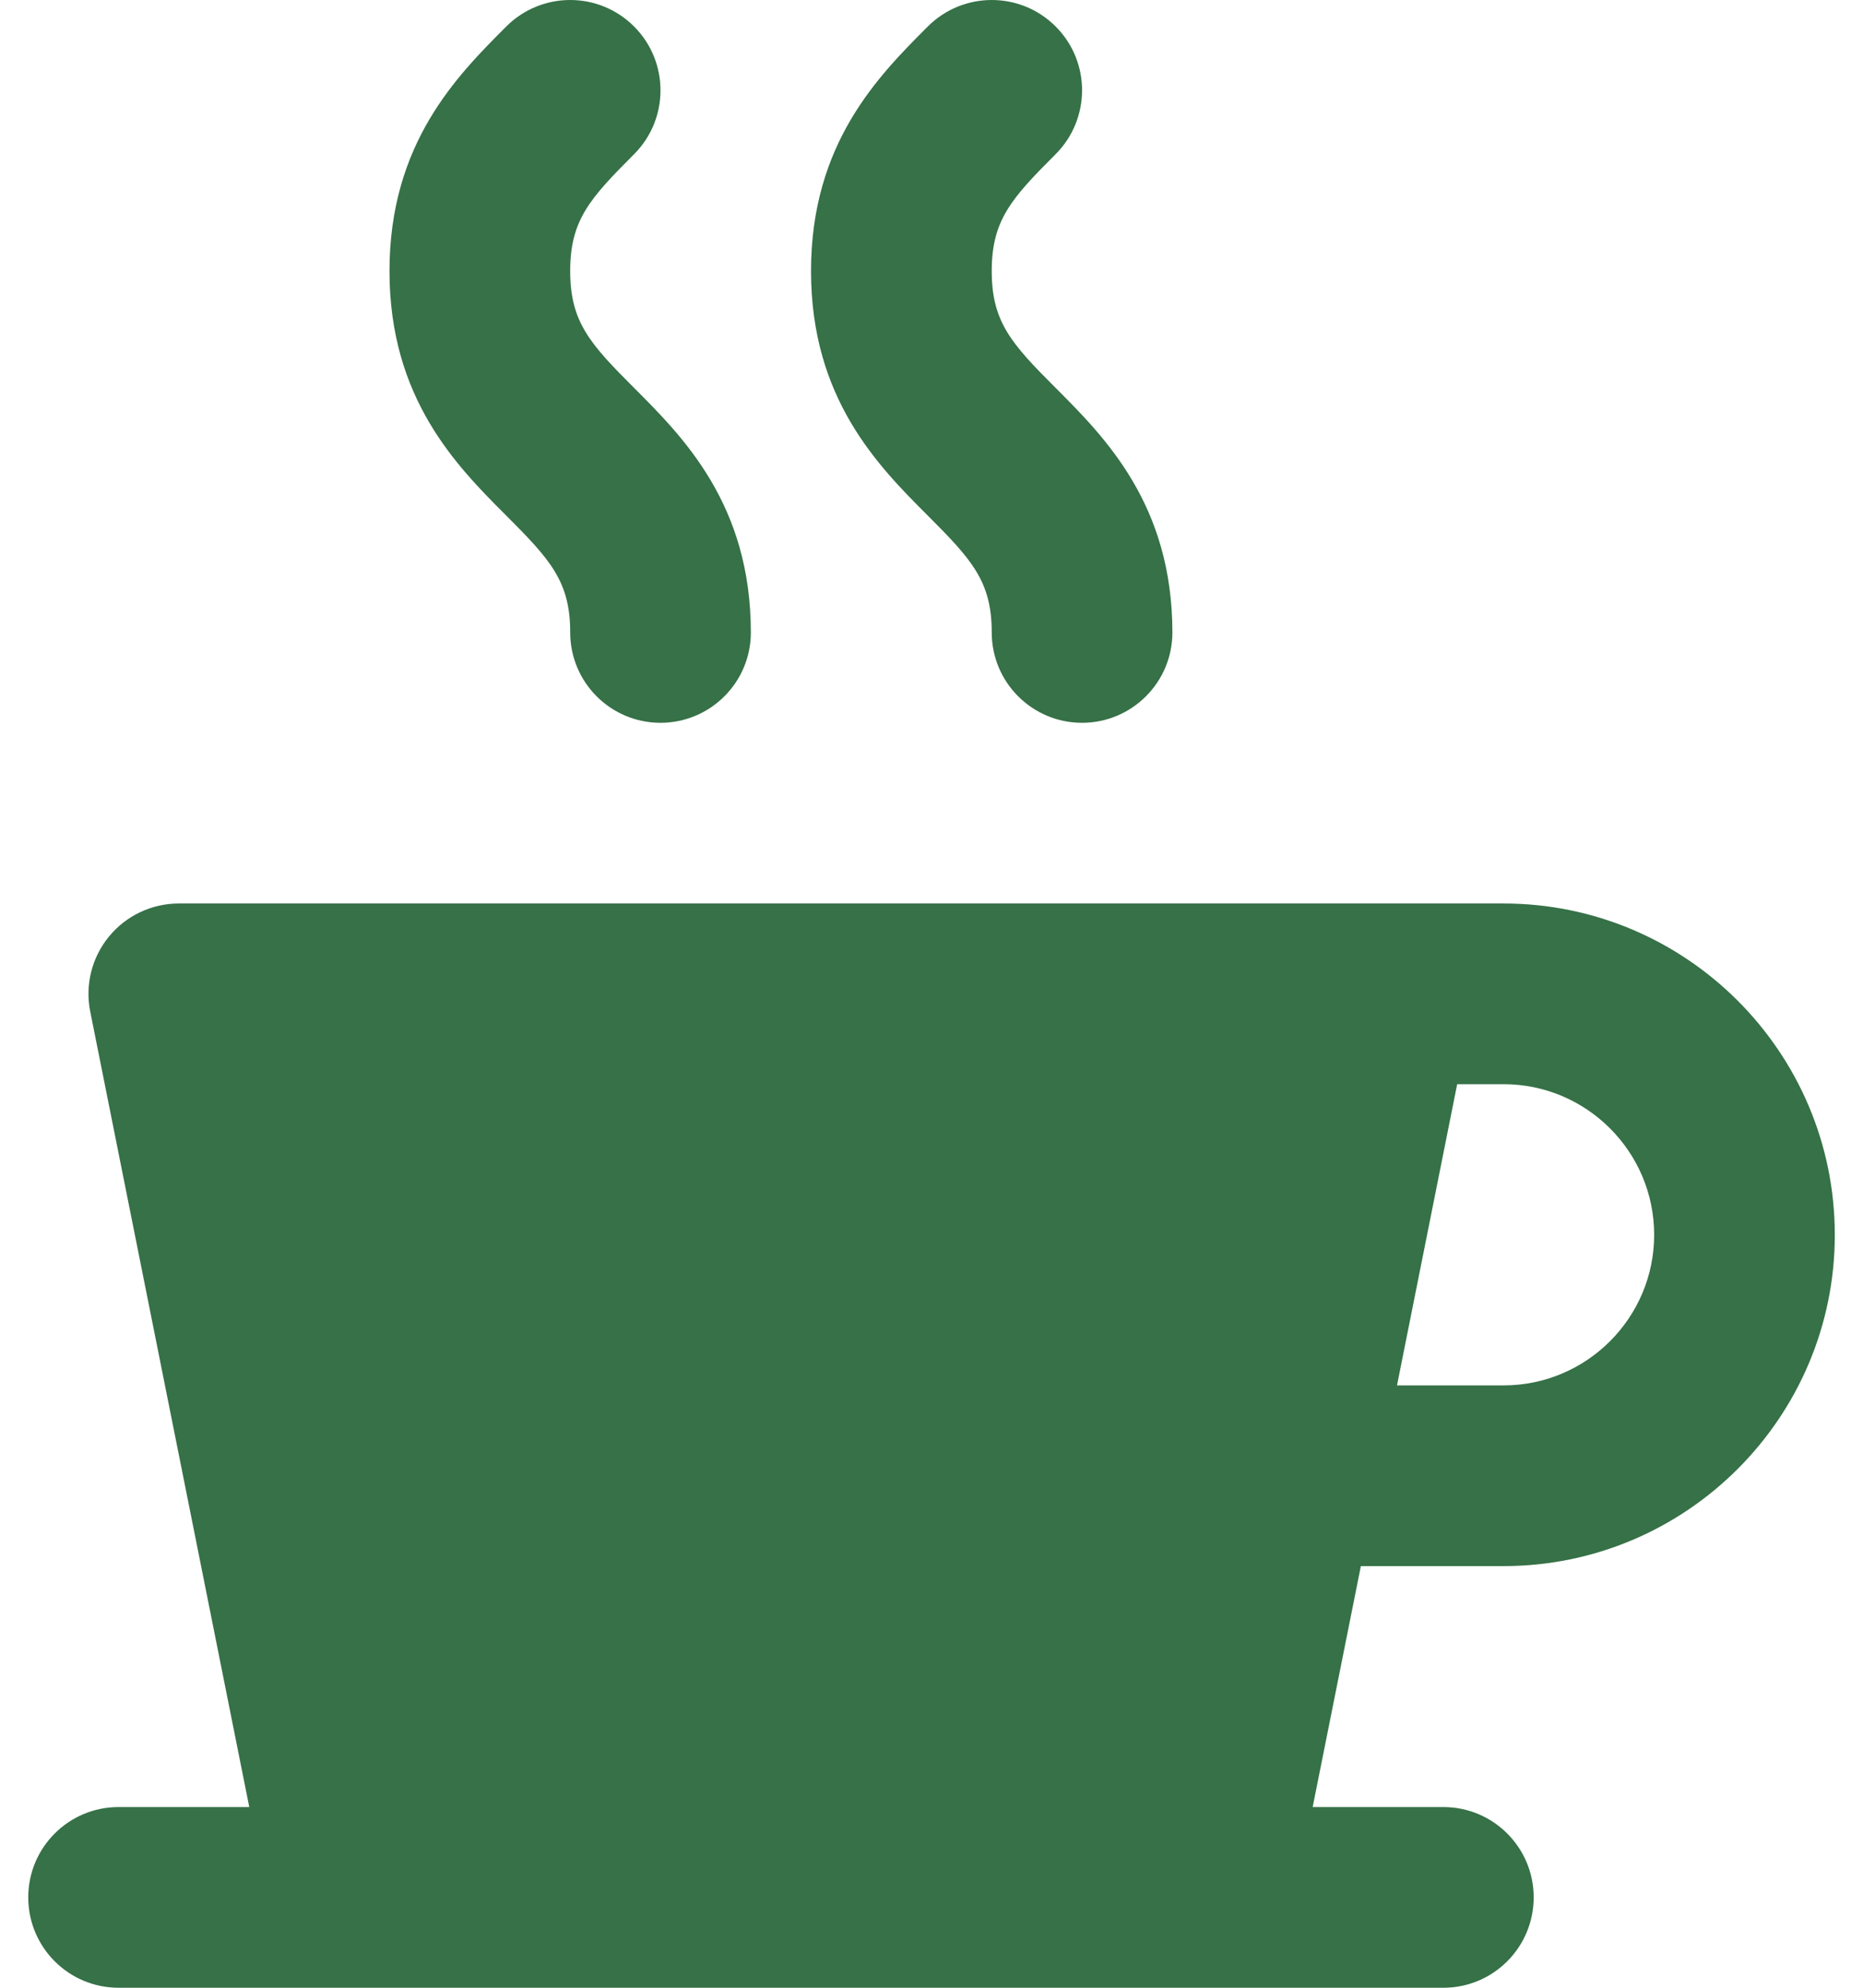 <svg width="30" height="32" viewBox="0 0 30 32" fill="none" xmlns="http://www.w3.org/2000/svg">
<path d="M24.212 25.212C27.153 25.212 29.546 22.82 29.546 19.879C29.546 16.938 27.153 14.545 24.212 14.545H22.273H2.879C2.443 14.545 2.03 14.741 1.754 15.078C1.478 15.415 1.367 15.858 1.453 16.285L4.014 29.091H1.909C1.106 29.091 0.455 29.742 0.455 30.545C0.455 31.349 1.106 32 1.909 32H5.788H19.364H23.243C24.046 32 24.697 31.349 24.697 30.545C24.697 29.742 24.046 29.091 23.243 29.091H21.138L21.914 25.212H24.212ZM23.465 17.454H24.212C25.549 17.454 26.637 18.542 26.637 19.879C26.637 21.215 25.549 22.303 24.212 22.303H22.496L23.465 17.454Z" fill="#367147"/>
<path d="M10.21 6.244C9.497 5.531 9.182 5.181 9.182 4.364C9.181 3.546 9.497 3.196 10.21 2.483C10.778 1.915 10.778 0.994 10.21 0.426C9.642 -0.142 8.722 -0.142 8.153 0.426C7.36 1.22 6.272 2.306 6.272 4.364C6.272 6.421 7.359 7.507 8.153 8.301C8.866 9.014 9.182 9.364 9.182 10.182C9.182 10.985 9.833 11.636 10.636 11.636C11.439 11.636 12.091 10.985 12.091 10.182C12.091 8.125 11.004 7.038 10.21 6.244Z" fill="#367147"/>
<path d="M16.998 6.244C16.285 5.531 15.97 5.181 15.97 4.364C15.97 3.546 16.285 3.196 16.998 2.483C17.566 1.915 17.567 0.994 16.999 0.426C16.431 -0.142 15.51 -0.142 14.941 0.426C14.148 1.22 13.06 2.306 13.06 4.364C13.06 6.421 14.147 7.507 14.941 8.301C15.654 9.014 15.97 9.364 15.97 10.182C15.97 10.985 16.621 11.636 17.424 11.636C18.227 11.636 18.879 10.985 18.879 10.182C18.879 8.125 17.792 7.038 16.998 6.244Z" fill="#367147"/>
</svg>
